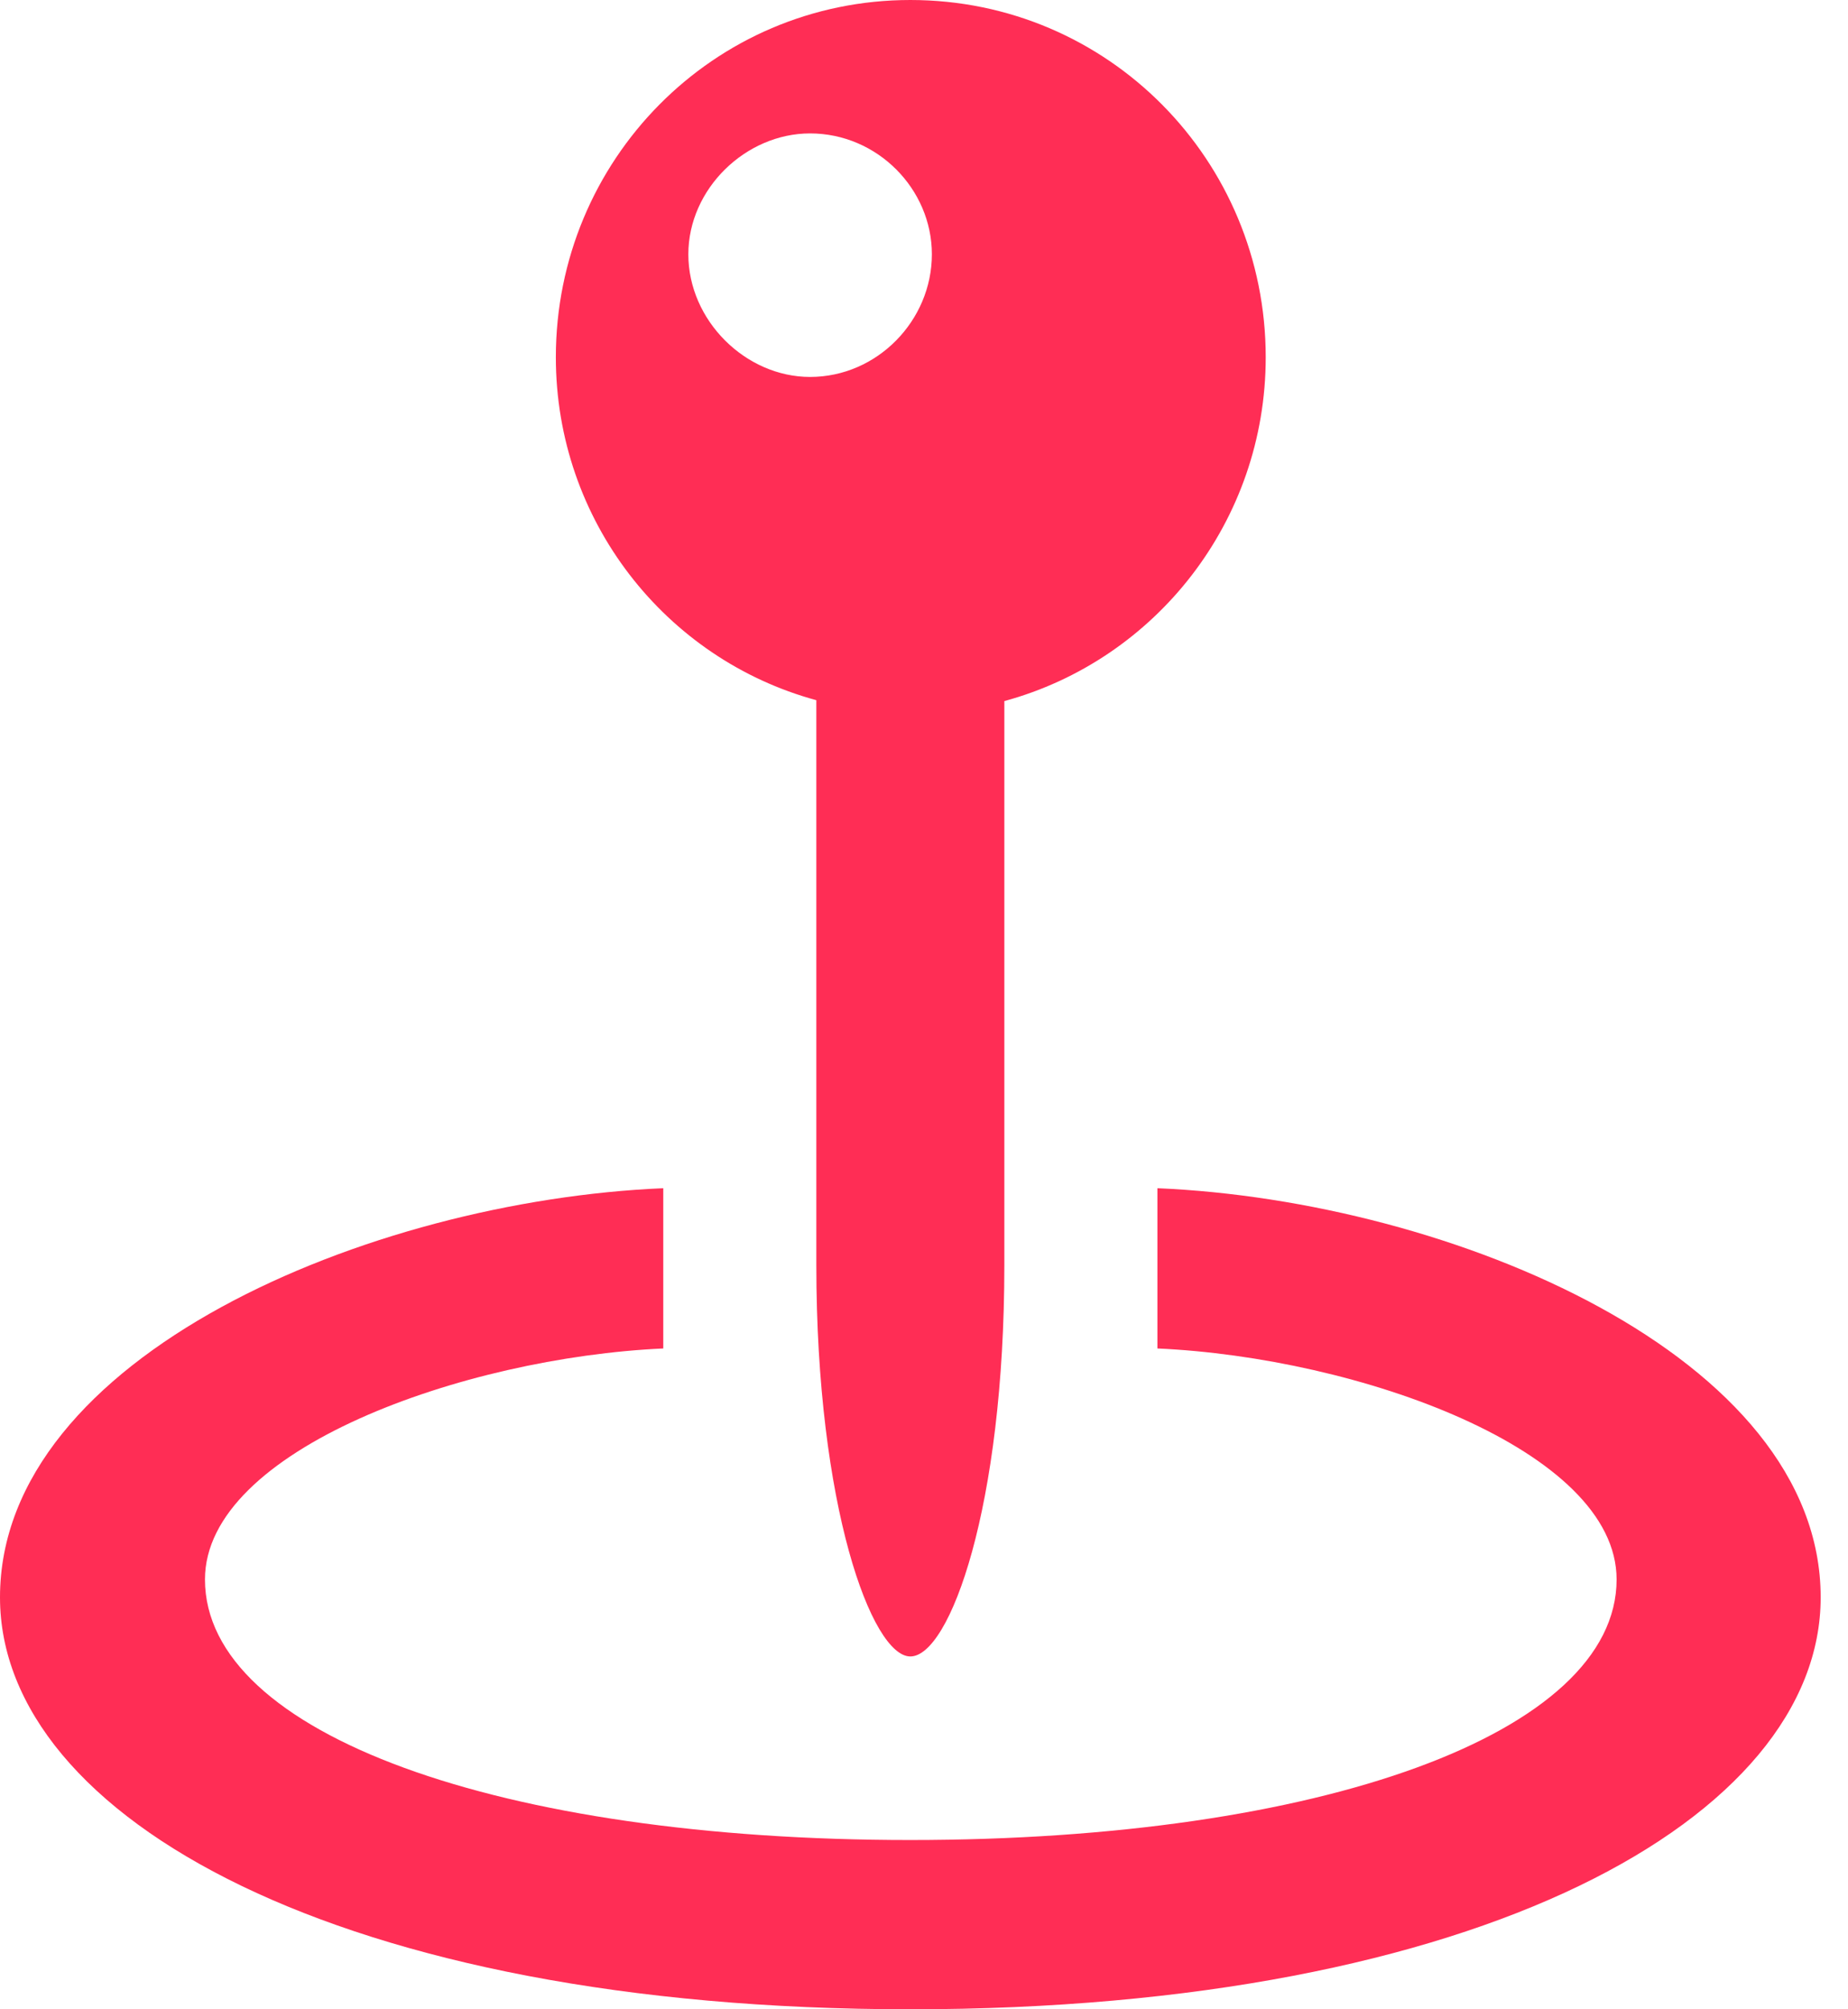 <svg width="23" height="25" viewBox="0 0 23 25" fill="none" xmlns="http://www.w3.org/2000/svg">
<path d="M11.33 20.61C11.82 20.61 12.5 18.75 12.5 15.742V8.723C14.383 8.211 15.753 6.484 15.753 4.445C15.753 1.994 13.792 0 11.33 0C8.879 0 6.918 1.994 6.918 4.445C6.918 6.473 8.278 8.2 10.16 8.712V15.742C10.16 18.739 10.851 20.61 11.33 20.61ZM10.082 4.69C9.28 4.69 8.567 3.988 8.567 3.164C8.567 2.351 9.28 1.66 10.082 1.66C10.918 1.66 11.598 2.351 11.598 3.164C11.598 3.988 10.918 4.69 10.082 4.69ZM11.33 25C18.416 25 22.66 22.616 22.66 19.875C22.66 16.878 18.07 14.94 14.405 14.784V16.778C16.901 16.89 20.12 18.037 20.12 19.652C20.12 21.569 16.422 22.894 11.33 22.894C6.239 22.894 2.551 21.58 2.551 19.652C2.551 18.037 5.771 16.89 8.255 16.778V14.784C4.59 14.94 0 16.878 0 19.875C0 22.616 4.245 25 11.33 25Z" fill="#FF2D55"/>
</svg>

